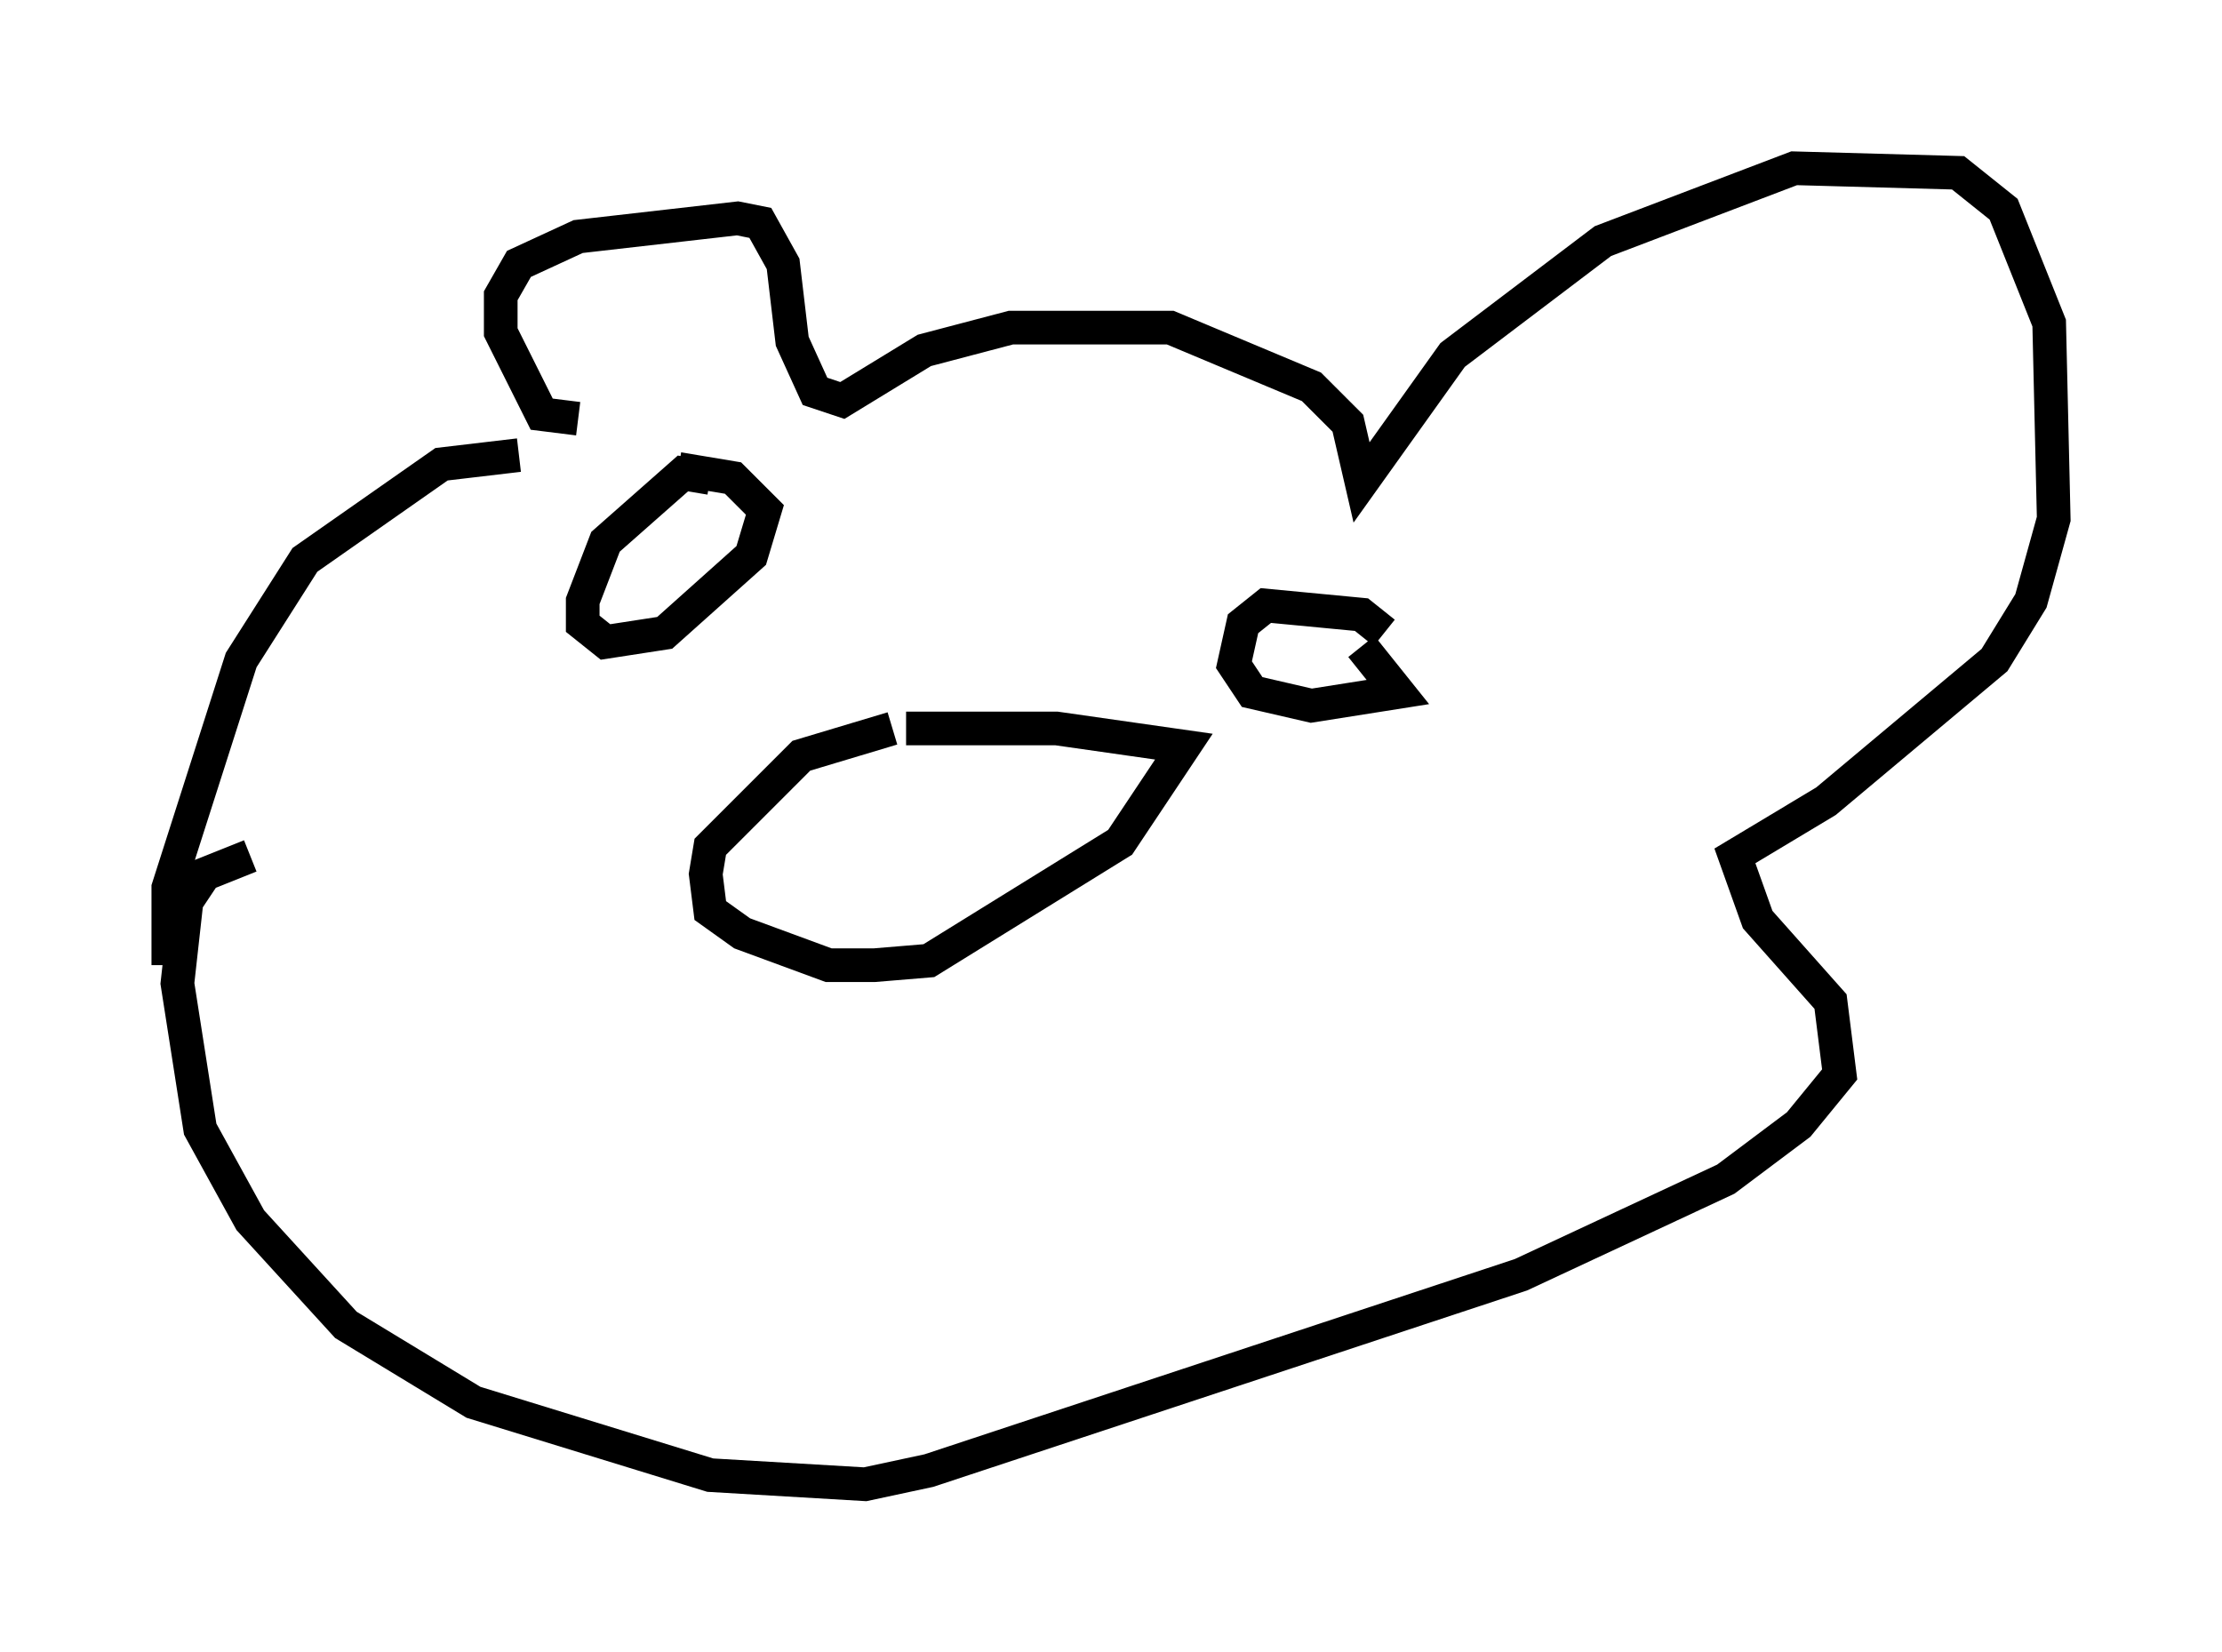 <?xml version="1.0" encoding="utf-8" ?>
<svg baseProfile="full" height="49.106" version="1.1" width="66.021" xmlns="http://www.w3.org/2000/svg" xmlns:ev="http://www.w3.org/2001/xml-events" xmlns:xlink="http://www.w3.org/1999/xlink"><defs /><rect fill="white" height="49.106" width="66.021" x="0" y="0" /><path d="M16.502, 12.984 m-1.083, 0.541 l-2.3, 0.271 -4.059, 2.842 l-1.894, 2.977 -2.165, 6.766 l0.0, 2.3 m12.178, -16.238 l-1.083, -0.135 -1.218, -2.436 l0.0, -1.083 0.541, -0.947 l1.759, -0.812 4.736, -0.541 l0.677, 0.135 0.677, 1.218 l0.271, 2.3 0.677, 1.488 l0.812, 0.271 2.436, -1.488 l2.571, -0.677 4.736, 0.0 l4.195, 1.759 1.083, 1.083 l0.406, 1.759 2.706, -3.789 l4.465, -3.383 5.683, -2.165 l4.871, 0.135 1.353, 1.083 l1.353, 3.383 0.135, 5.819 l-0.677, 2.436 -1.083, 1.759 l-5.007, 4.195 -2.706, 1.624 l0.677, 1.894 2.165, 2.436 l0.271, 2.165 -1.218, 1.488 l-2.165, 1.624 -6.089, 2.842 l-17.591, 5.819 -1.894, 0.406 l-4.601, -0.271 -7.036, -2.165 l-3.789, -2.3 -2.842, -3.112 l-1.488, -2.706 -0.677, -4.33 l0.271, -2.436 0.541, -0.812 l1.353, -0.541 m19.08, -3.789 l-2.706, 0.812 -2.706, 2.706 l-0.135, 0.812 0.135, 1.083 l0.947, 0.677 2.571, 0.947 l1.353, 0.0 1.624, -0.135 l5.683, -3.518 1.894, -2.842 l-3.789, -0.541 -4.465, 0.0 m-5.819, -7.442 l-0.812, -0.135 -2.3, 2.03 l-0.677, 1.759 0.0, 0.677 l0.677, 0.541 1.759, -0.271 l2.571, -2.3 0.406, -1.353 l-0.947, -0.947 -1.624, -0.271 m20.974, 4.871 l-0.677, -0.541 -2.842, -0.271 l-0.677, 0.541 -0.271, 1.218 l0.541, 0.812 1.759, 0.406 l2.571, -0.406 -1.083, -1.353 " fill="none" stroke="black" stroke-width="1" /></svg>